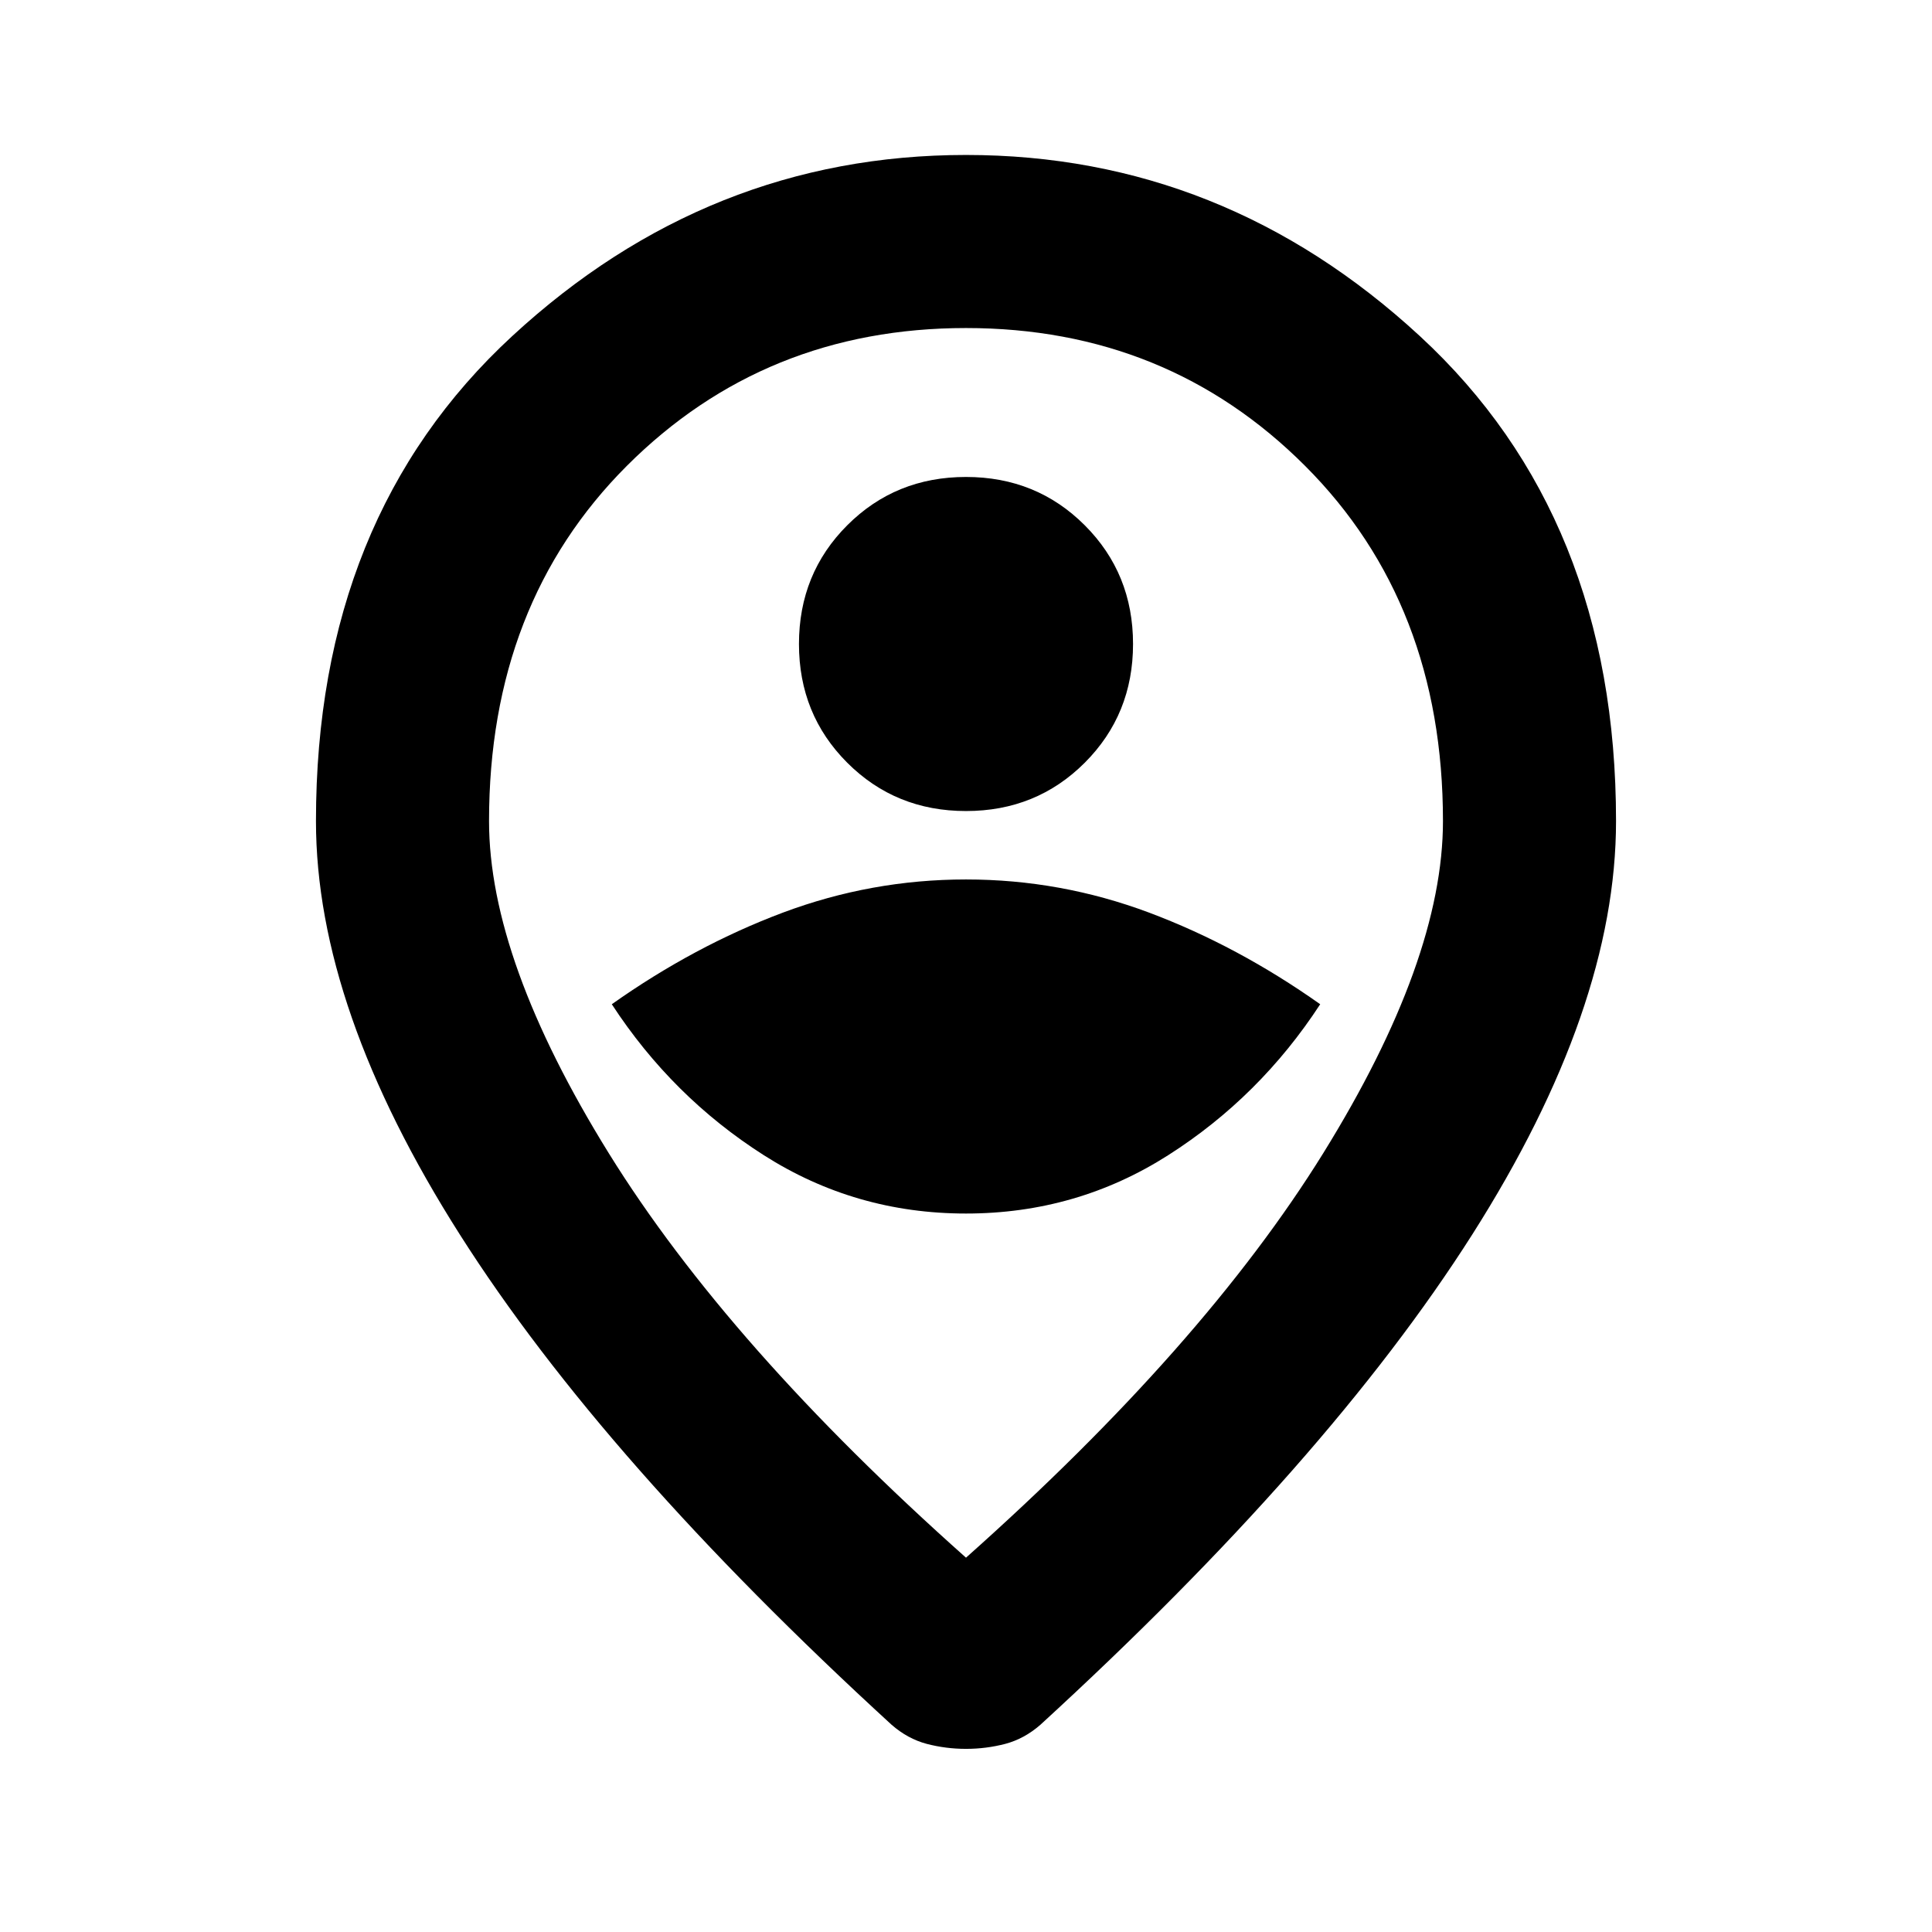 <svg xmlns="http://www.w3.org/2000/svg" height="24" width="24"><path d="M12 15.075Q13.375 15.075 14.512 14.35Q15.65 13.625 16.4 12.475Q15.375 11.75 14.275 11.337Q13.175 10.925 12 10.925Q10.825 10.925 9.725 11.337Q8.625 11.75 7.6 12.475Q8.35 13.625 9.488 14.35Q10.625 15.075 12 15.075ZM12 10.075Q12.875 10.075 13.475 9.475Q14.075 8.875 14.075 8Q14.075 7.125 13.475 6.525Q12.875 5.925 12 5.925Q11.125 5.925 10.525 6.525Q9.925 7.125 9.925 8Q9.925 8.875 10.525 9.475Q11.125 10.075 12 10.075ZM12 19.35Q14.95 16.725 16.438 14.325Q17.925 11.925 17.925 10.2Q17.925 7.5 16.212 5.787Q14.5 4.075 12 4.075Q9.5 4.075 7.787 5.787Q6.075 7.5 6.075 10.2Q6.075 11.925 7.562 14.325Q9.05 16.725 12 19.35ZM12 21.725Q11.75 21.725 11.512 21.663Q11.275 21.6 11.075 21.425Q7.5 18.15 5.713 15.337Q3.925 12.525 3.925 10.2Q3.925 6.425 6.363 4.175Q8.8 1.925 12 1.925Q15.2 1.925 17.638 4.175Q20.075 6.425 20.075 10.2Q20.075 12.525 18.288 15.337Q16.5 18.15 12.925 21.425Q12.725 21.6 12.488 21.663Q12.25 21.725 12 21.725ZM12 10.2Q12 10.2 12 10.2Q12 10.2 12 10.2Q12 10.2 12 10.2Q12 10.2 12 10.2Q12 10.2 12 10.2Q12 10.2 12 10.2Q12 10.2 12 10.2Q12 10.2 12 10.2Z"/></svg>